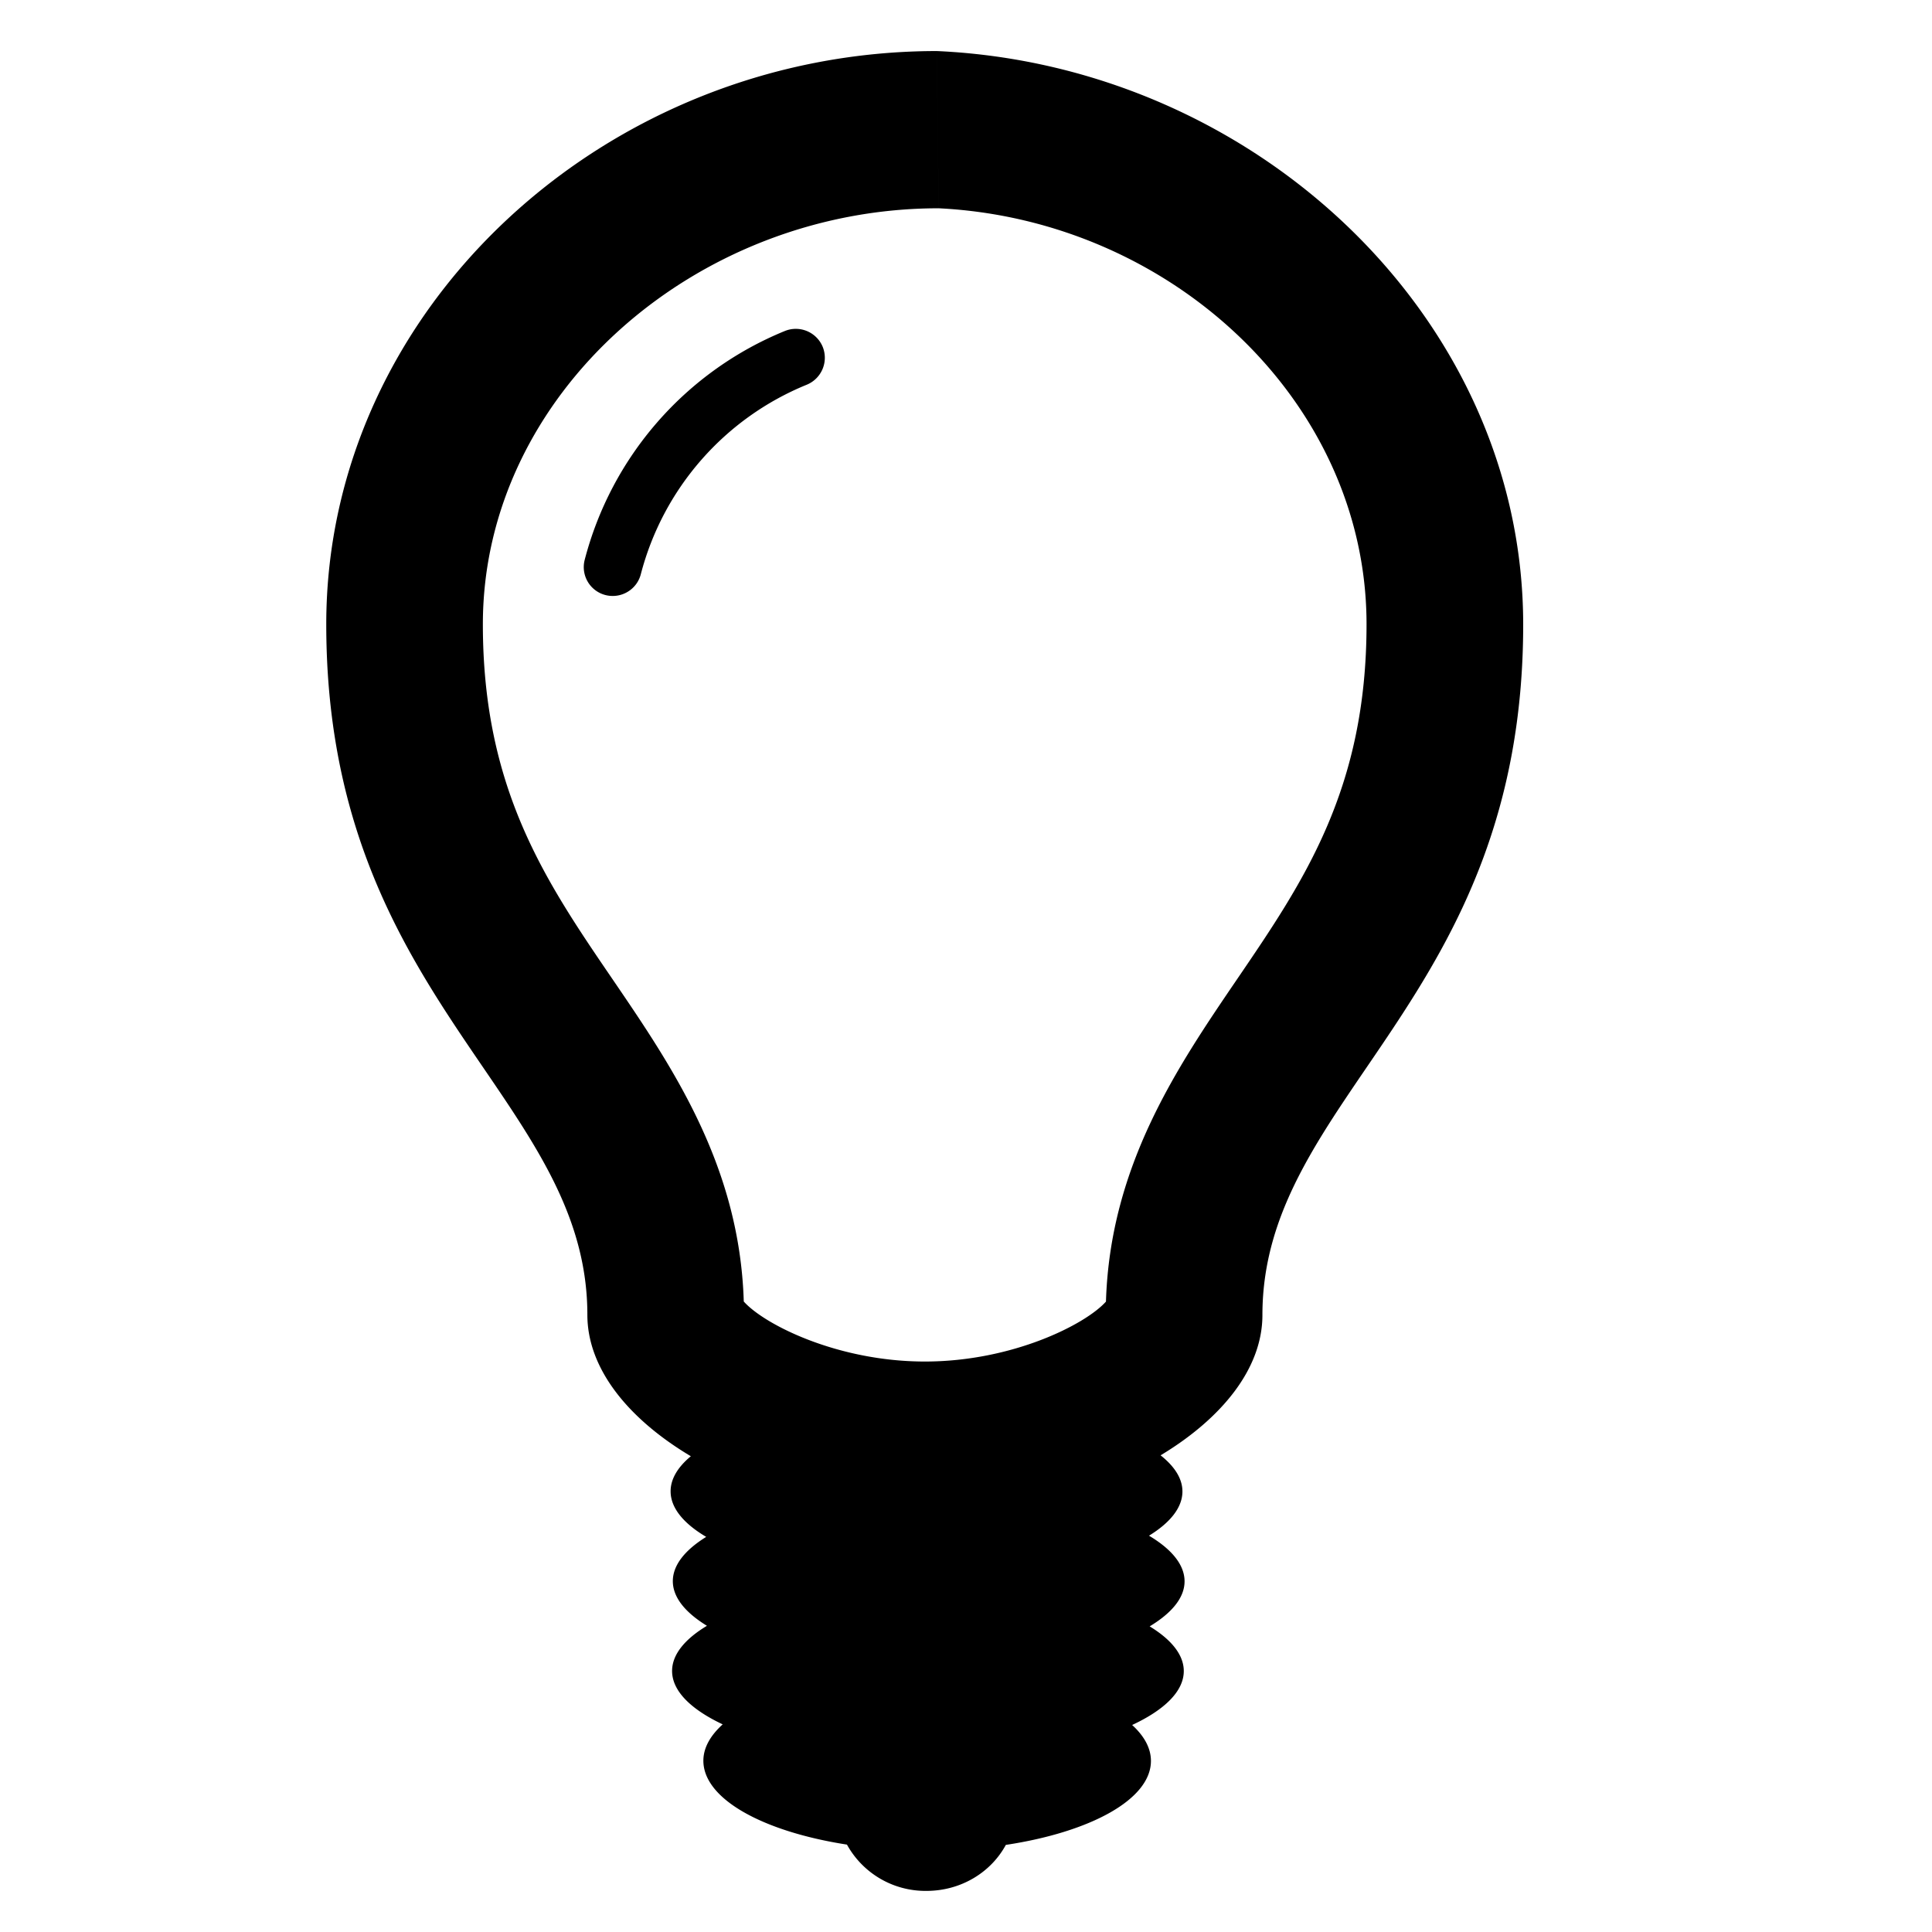 <svg xmlns="http://www.w3.org/2000/svg" viewBox="0 0 47 47"><path d="M22.792 1.242c-8.038 0-14.855 6.243-14.855 13.945 0 9.146 6.352 11.478 6.352 16.8 0 1.316 1.006 2.539 2.517 3.439-.316.263-.492.551-.492.853 0 .406.318.785.866 1.109-.513.318-.812.685-.812 1.077 0 .395.305.765.83 1.086-.536.322-.848.699-.848 1.098 0 .489.46.936 1.231 1.3-.299.271-.47.569-.47.884 0 .932 1.452 1.724 3.493 2.041A2.181 2.181 0 0 0 22.537 46c.848 0 1.574-.457 1.932-1.119 2.062-.312 3.53-1.108 3.53-2.043 0-.312-.165-.607-.457-.874.786-.366 1.256-.82 1.256-1.312 0-.396-.304-.767-.83-1.087.536-.323.849-.696.849-1.096 0-.406-.319-.785-.865-1.11.517-.317.813-.686.813-1.076 0-.313-.19-.609-.531-.879 1.488-.897 2.477-2.108 2.477-3.413 0-5.325 6.344-7.654 6.344-16.801-.003-7.482-6.543-13.6-14.263-13.948l.042 3.825c5.664.279 10.41 4.71 10.41 10.119 0 4.014-1.529 6.257-3.147 8.632-1.45 2.13-3.091 4.536-3.192 7.846-.497.556-2.278 1.458-4.405 1.458-2.128 0-3.909-.902-4.406-1.46-.101-3.31-1.744-5.717-3.197-7.847-1.62-2.374-3.15-4.616-3.15-8.629 0-5.589 5.162-10.119 11.087-10.119l-.042-3.825zm-3.696 6.809a8.255 8.255 0 0 0-4.872 5.568.702.702 0 0 0 .682.879c.314 0 .6-.21.683-.528a6.837 6.837 0 0 1 4.037-4.611.709.709 0 0 0 .389-.919.708.708 0 0 0-.919-.389z"/></svg>
